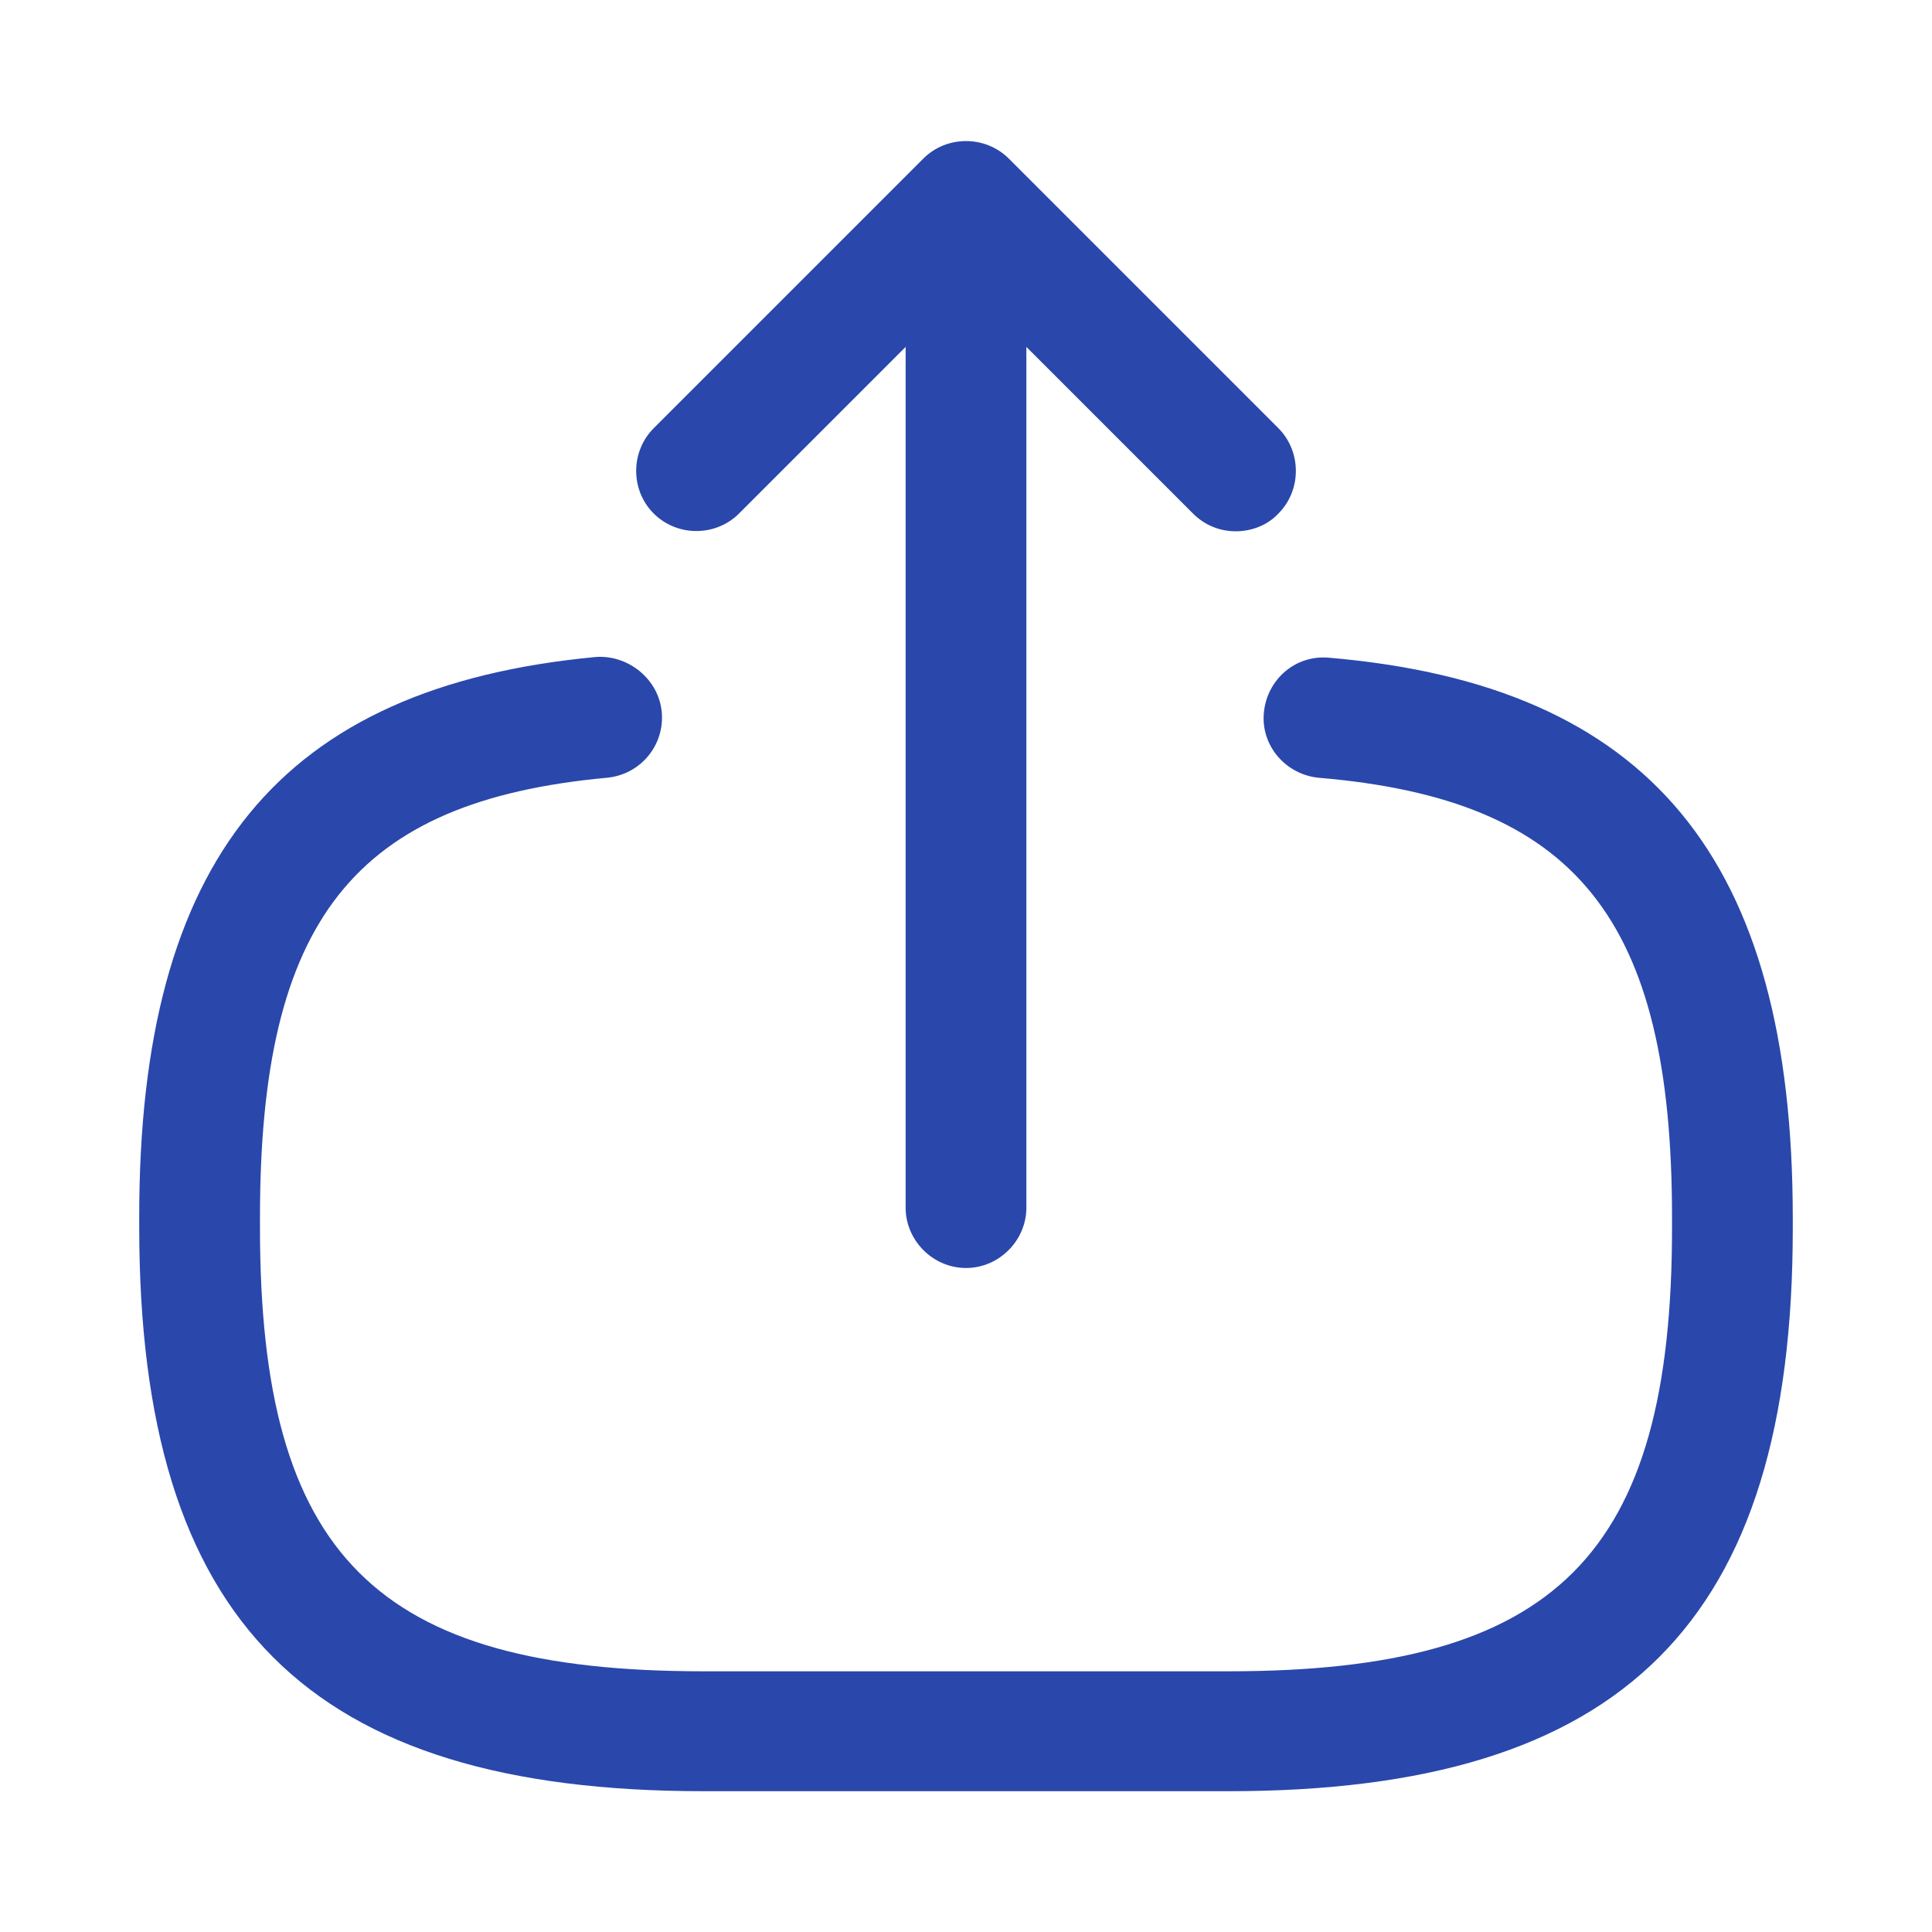 <svg width="16" height="16" viewBox="0 0 16 16" fill="none" xmlns="http://www.w3.org/2000/svg">
<path d="M10.173 14.834H5.827C2.553 14.834 1.153 13.434 1.153 10.161V10.074C1.153 7.114 2.32 5.688 4.933 5.441C5.2 5.421 5.453 5.621 5.48 5.894C5.507 6.168 5.307 6.414 5.027 6.441C2.933 6.634 2.153 7.621 2.153 10.081V10.168C2.153 12.881 3.113 13.841 5.827 13.841H10.173C12.887 13.841 13.847 12.881 13.847 10.168V10.081C13.847 7.607 13.053 6.621 10.92 6.441C10.647 6.414 10.44 6.174 10.467 5.901C10.493 5.628 10.727 5.421 11.007 5.447C13.66 5.674 14.847 7.107 14.847 10.088V10.174C14.847 13.434 13.447 14.834 10.173 14.834Z" fill="#2A47AB"/>
<path d="M8 10.501C7.727 10.501 7.5 10.274 7.5 10.001V2.414C7.5 2.141 7.727 1.914 8 1.914C8.273 1.914 8.5 2.141 8.5 2.414V10.001C8.5 10.274 8.273 10.501 8 10.501Z" fill="#2A47AB"/>
<path d="M10.234 4.4C10.107 4.4 9.98 4.353 9.88 4.253L8 2.373L6.12 4.253C5.927 4.446 5.607 4.446 5.414 4.253C5.22 4.06 5.22 3.74 5.414 3.546L7.647 1.313C7.84 1.12 8.16 1.12 8.354 1.313L10.587 3.546C10.78 3.74 10.78 4.06 10.587 4.253C10.494 4.353 10.36 4.4 10.234 4.4Z" fill="#2A47AB"/>
</svg>
